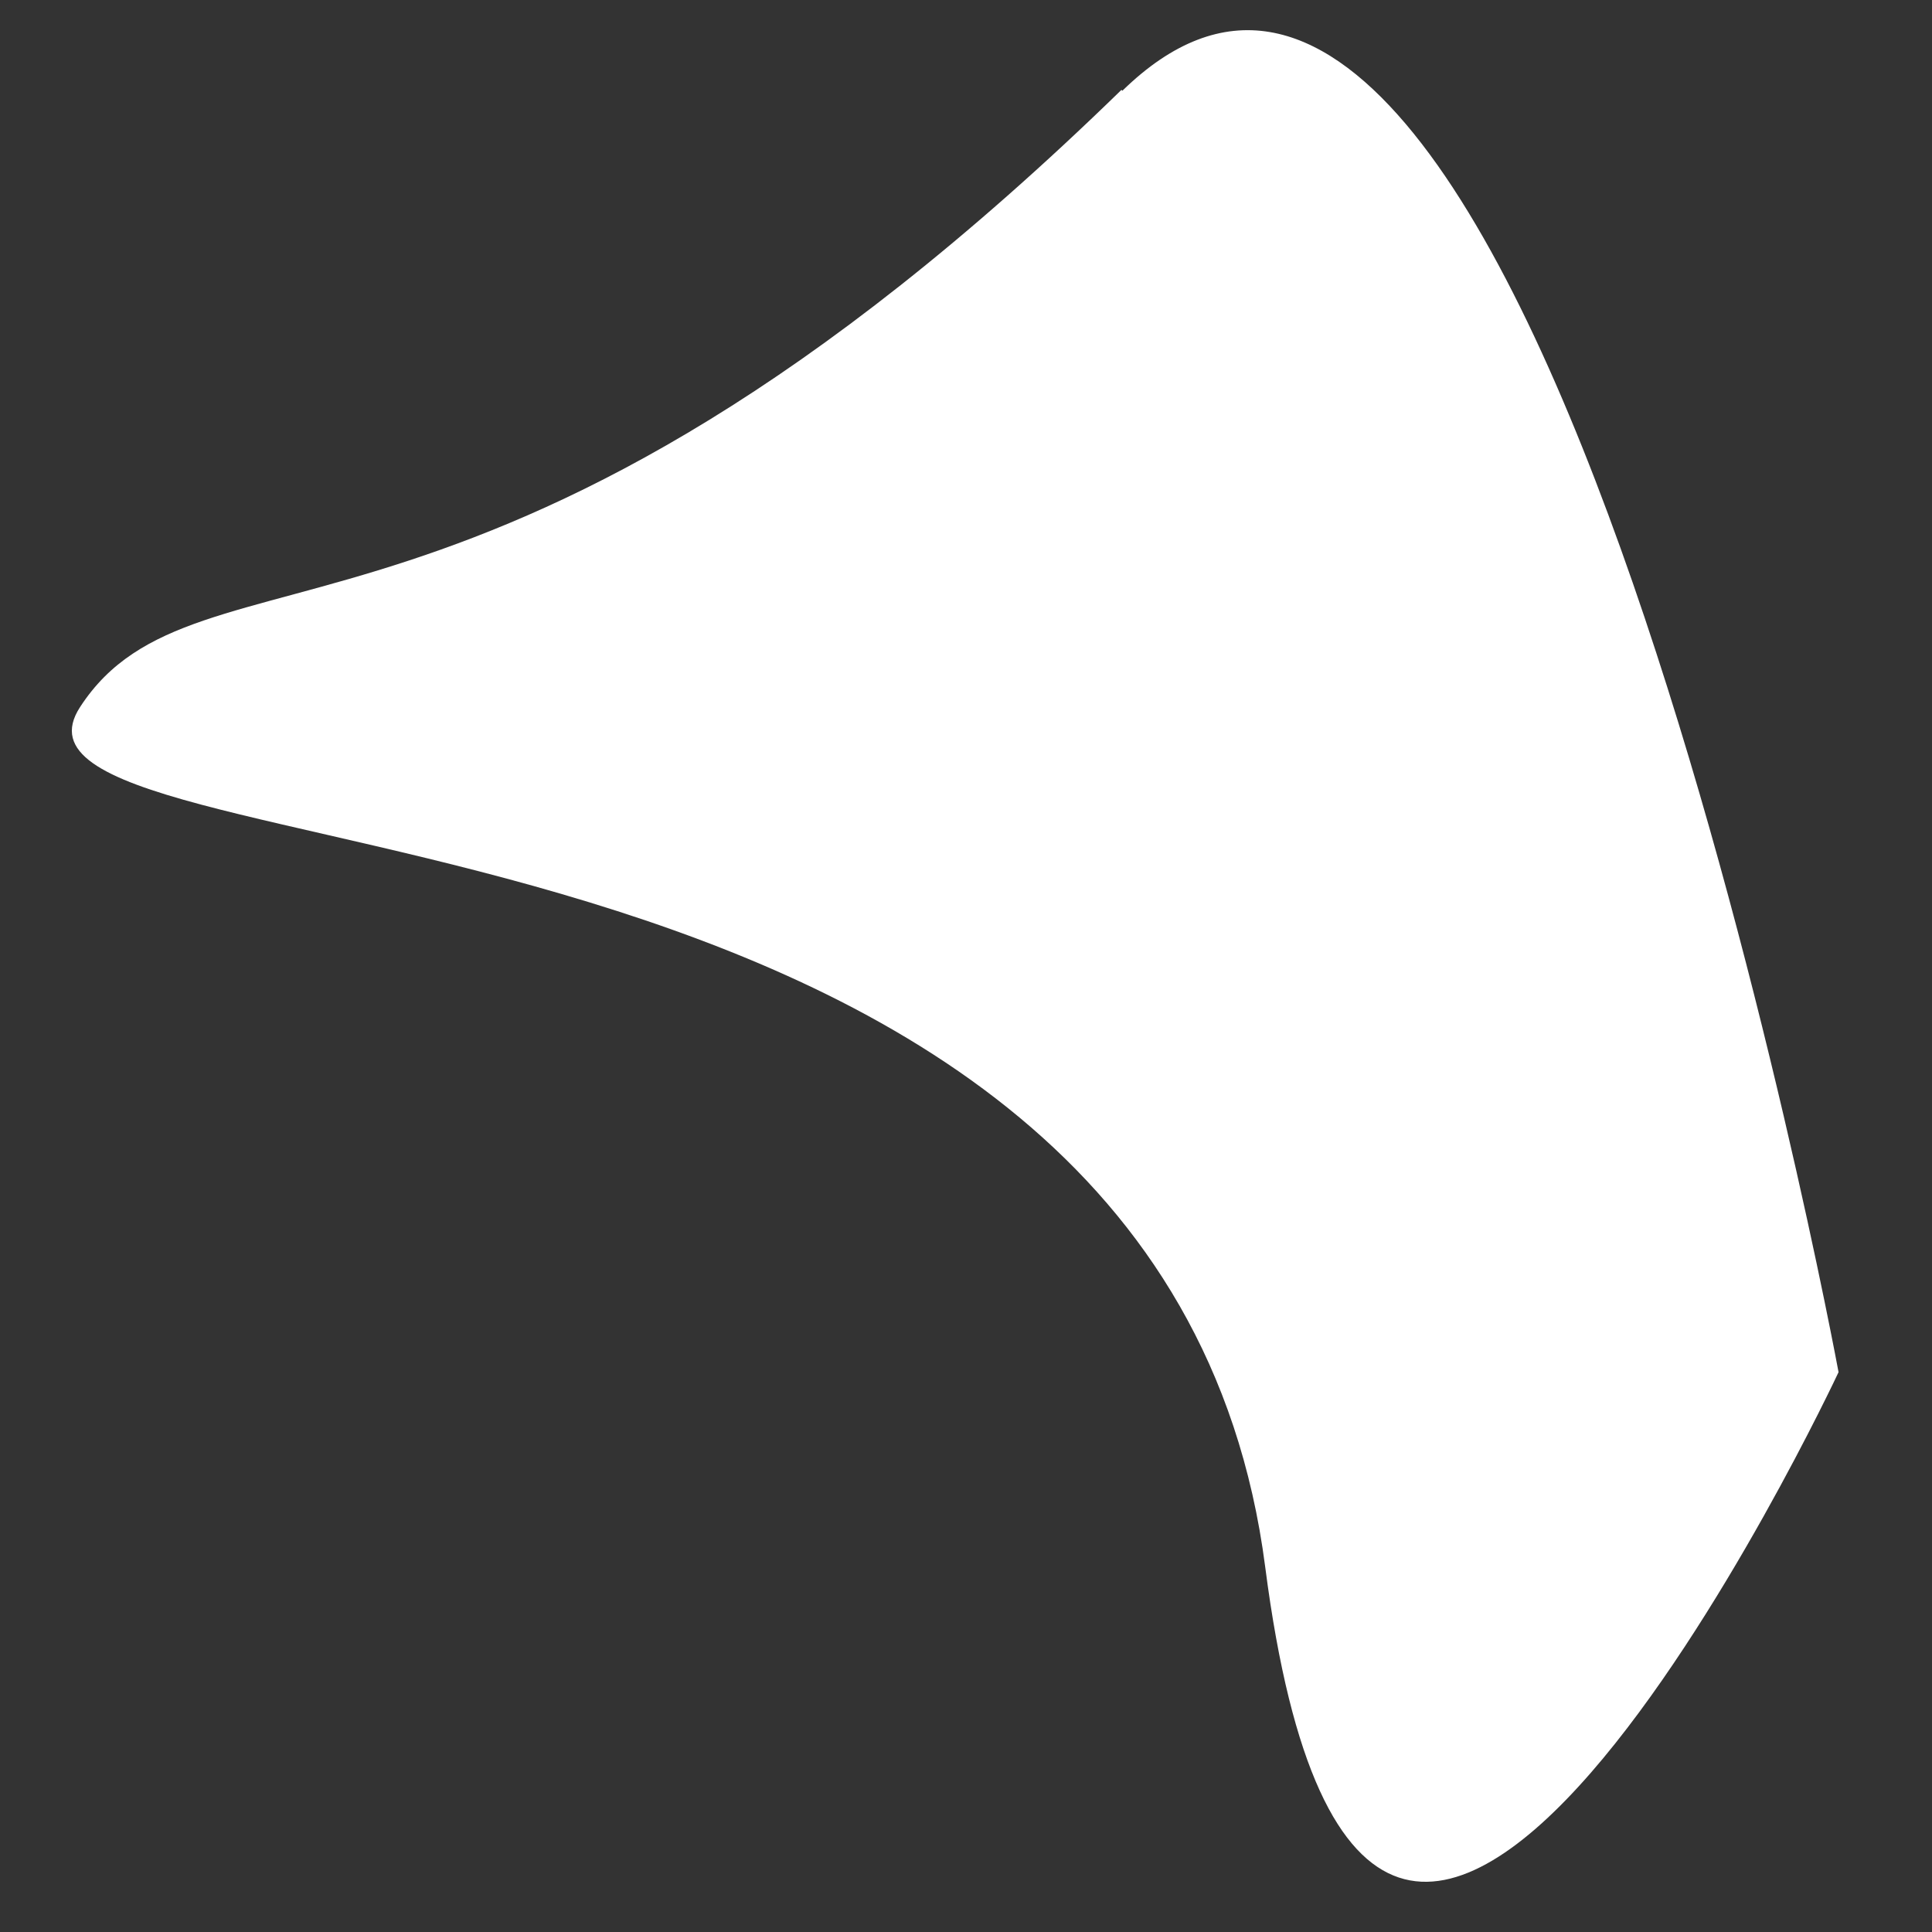<?xml version="1.0" encoding="UTF-8"?>
<svg id="Layer_1" xmlns="http://www.w3.org/2000/svg" version="1.1" viewBox="0 0 215 215">
  <rect x="0" y="0" width="215" height="215" fill="#333333" stroke="none"/>
  <!-- Generator: Adobe Illustrator 29.1.0, SVG Export Plug-In . SVG Version: 2.1.0 Build 142)  -->
  <path d="M124.8,10C54.7,78.3,22,58.5,8.9,78.7s120.3,5.8,131.9,95.7c11.6,89.9,63.8-21.7,63.8-21.7,0,0-34.5-186.7-79.7-142.6Z" style="fill: #fff;"/>
</svg>